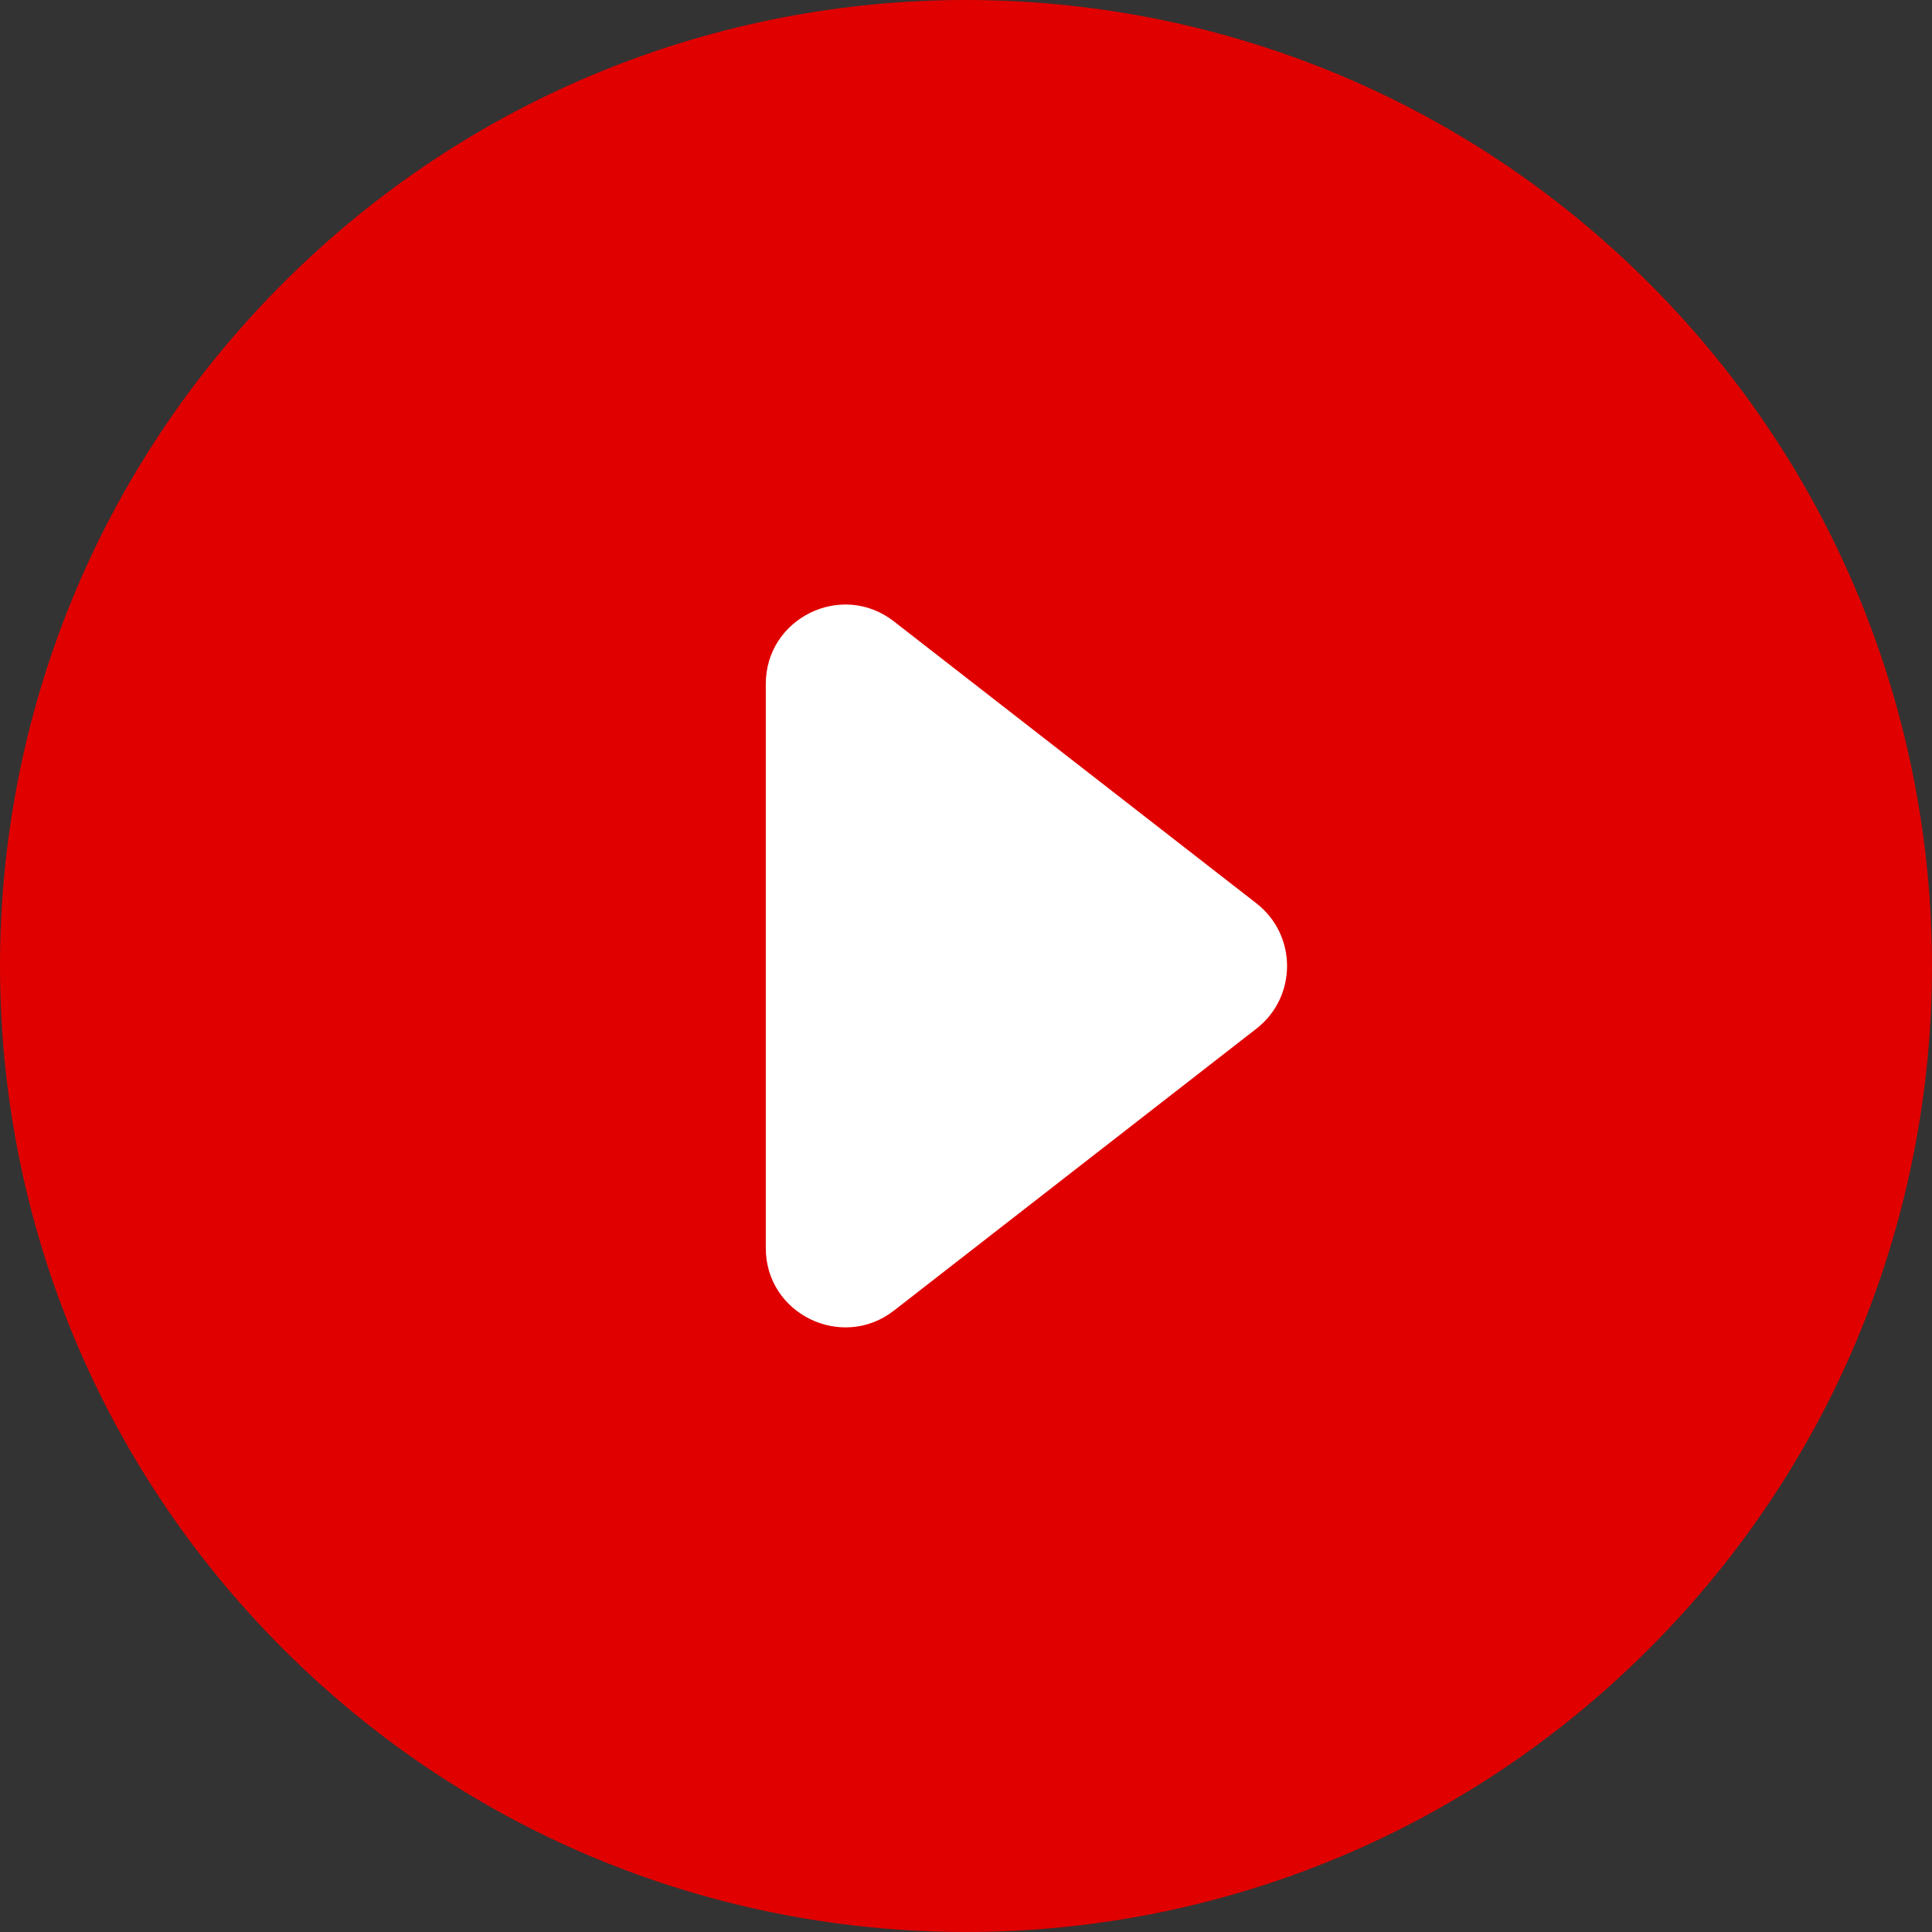 <svg xmlns="http://www.w3.org/2000/svg" version="1.1" xmlns:xlink="http://www.w3.org/1999/xlink" xmlns:svgjs="http://svgjs.com/svgjs" width="80" height="80" x="0" y="0" viewBox="0 0 511.449 511.449" style="enable-background:new 0 0 80 80" xml:space="preserve" class=""><rect x="0" y="0" width="511.449" height="511.449" fill="#333333" stroke="none"/><g><circle xmlns="http://www.w3.org/2000/svg" cx="255.724" cy="255.724" fill="#e00000" r="234.667" data-original="#ffebd2" style="" class=""></circle><path xmlns="http://www.w3.org/2000/svg" d="m233.324 22.114c-10.63 111.06-99.58 199.27-210.97 208.75 11.65-110.56 100.07-198.25 210.97-208.75z" fill="#e00000" data-original="#fff3e4" style="" class=""></path><path xmlns="http://www.w3.org/2000/svg" d="m223.391 181.058 96 74.666-96 74.667z" fill="#ffffff" data-original="#99d856" style="" class=""></path><path xmlns="http://www.w3.org/2000/svg" d="m436.508 74.941c-99.913-99.913-261.639-99.928-361.566 0-99.914 99.912-99.93 261.64 0 361.567 99.913 99.913 261.639 99.928 361.566 0 99.913-99.912 99.929-261.64 0-361.567zm-180.784 394.45c-117.816 0-213.667-95.851-213.667-213.667s95.851-213.666 213.667-213.666 213.667 95.851 213.667 213.667-95.85 213.666-213.667 213.666z" fill="#e00000" data-original="#000000" style="" class=""></path><path xmlns="http://www.w3.org/2000/svg" d="m332.617 239.148-96-74.667c-13.774-10.715-33.893-.863-33.893 16.577v149.333c0 17.563 20.25 27.186 33.893 16.577l96-74.667c10.796-8.398 10.809-24.745 0-33.153zm-87.893 48.305v-63.458l40.795 31.729z" fill="#e00000" data-original="#000000" style="
    fill: #fff;
" class=""></path></g></svg>